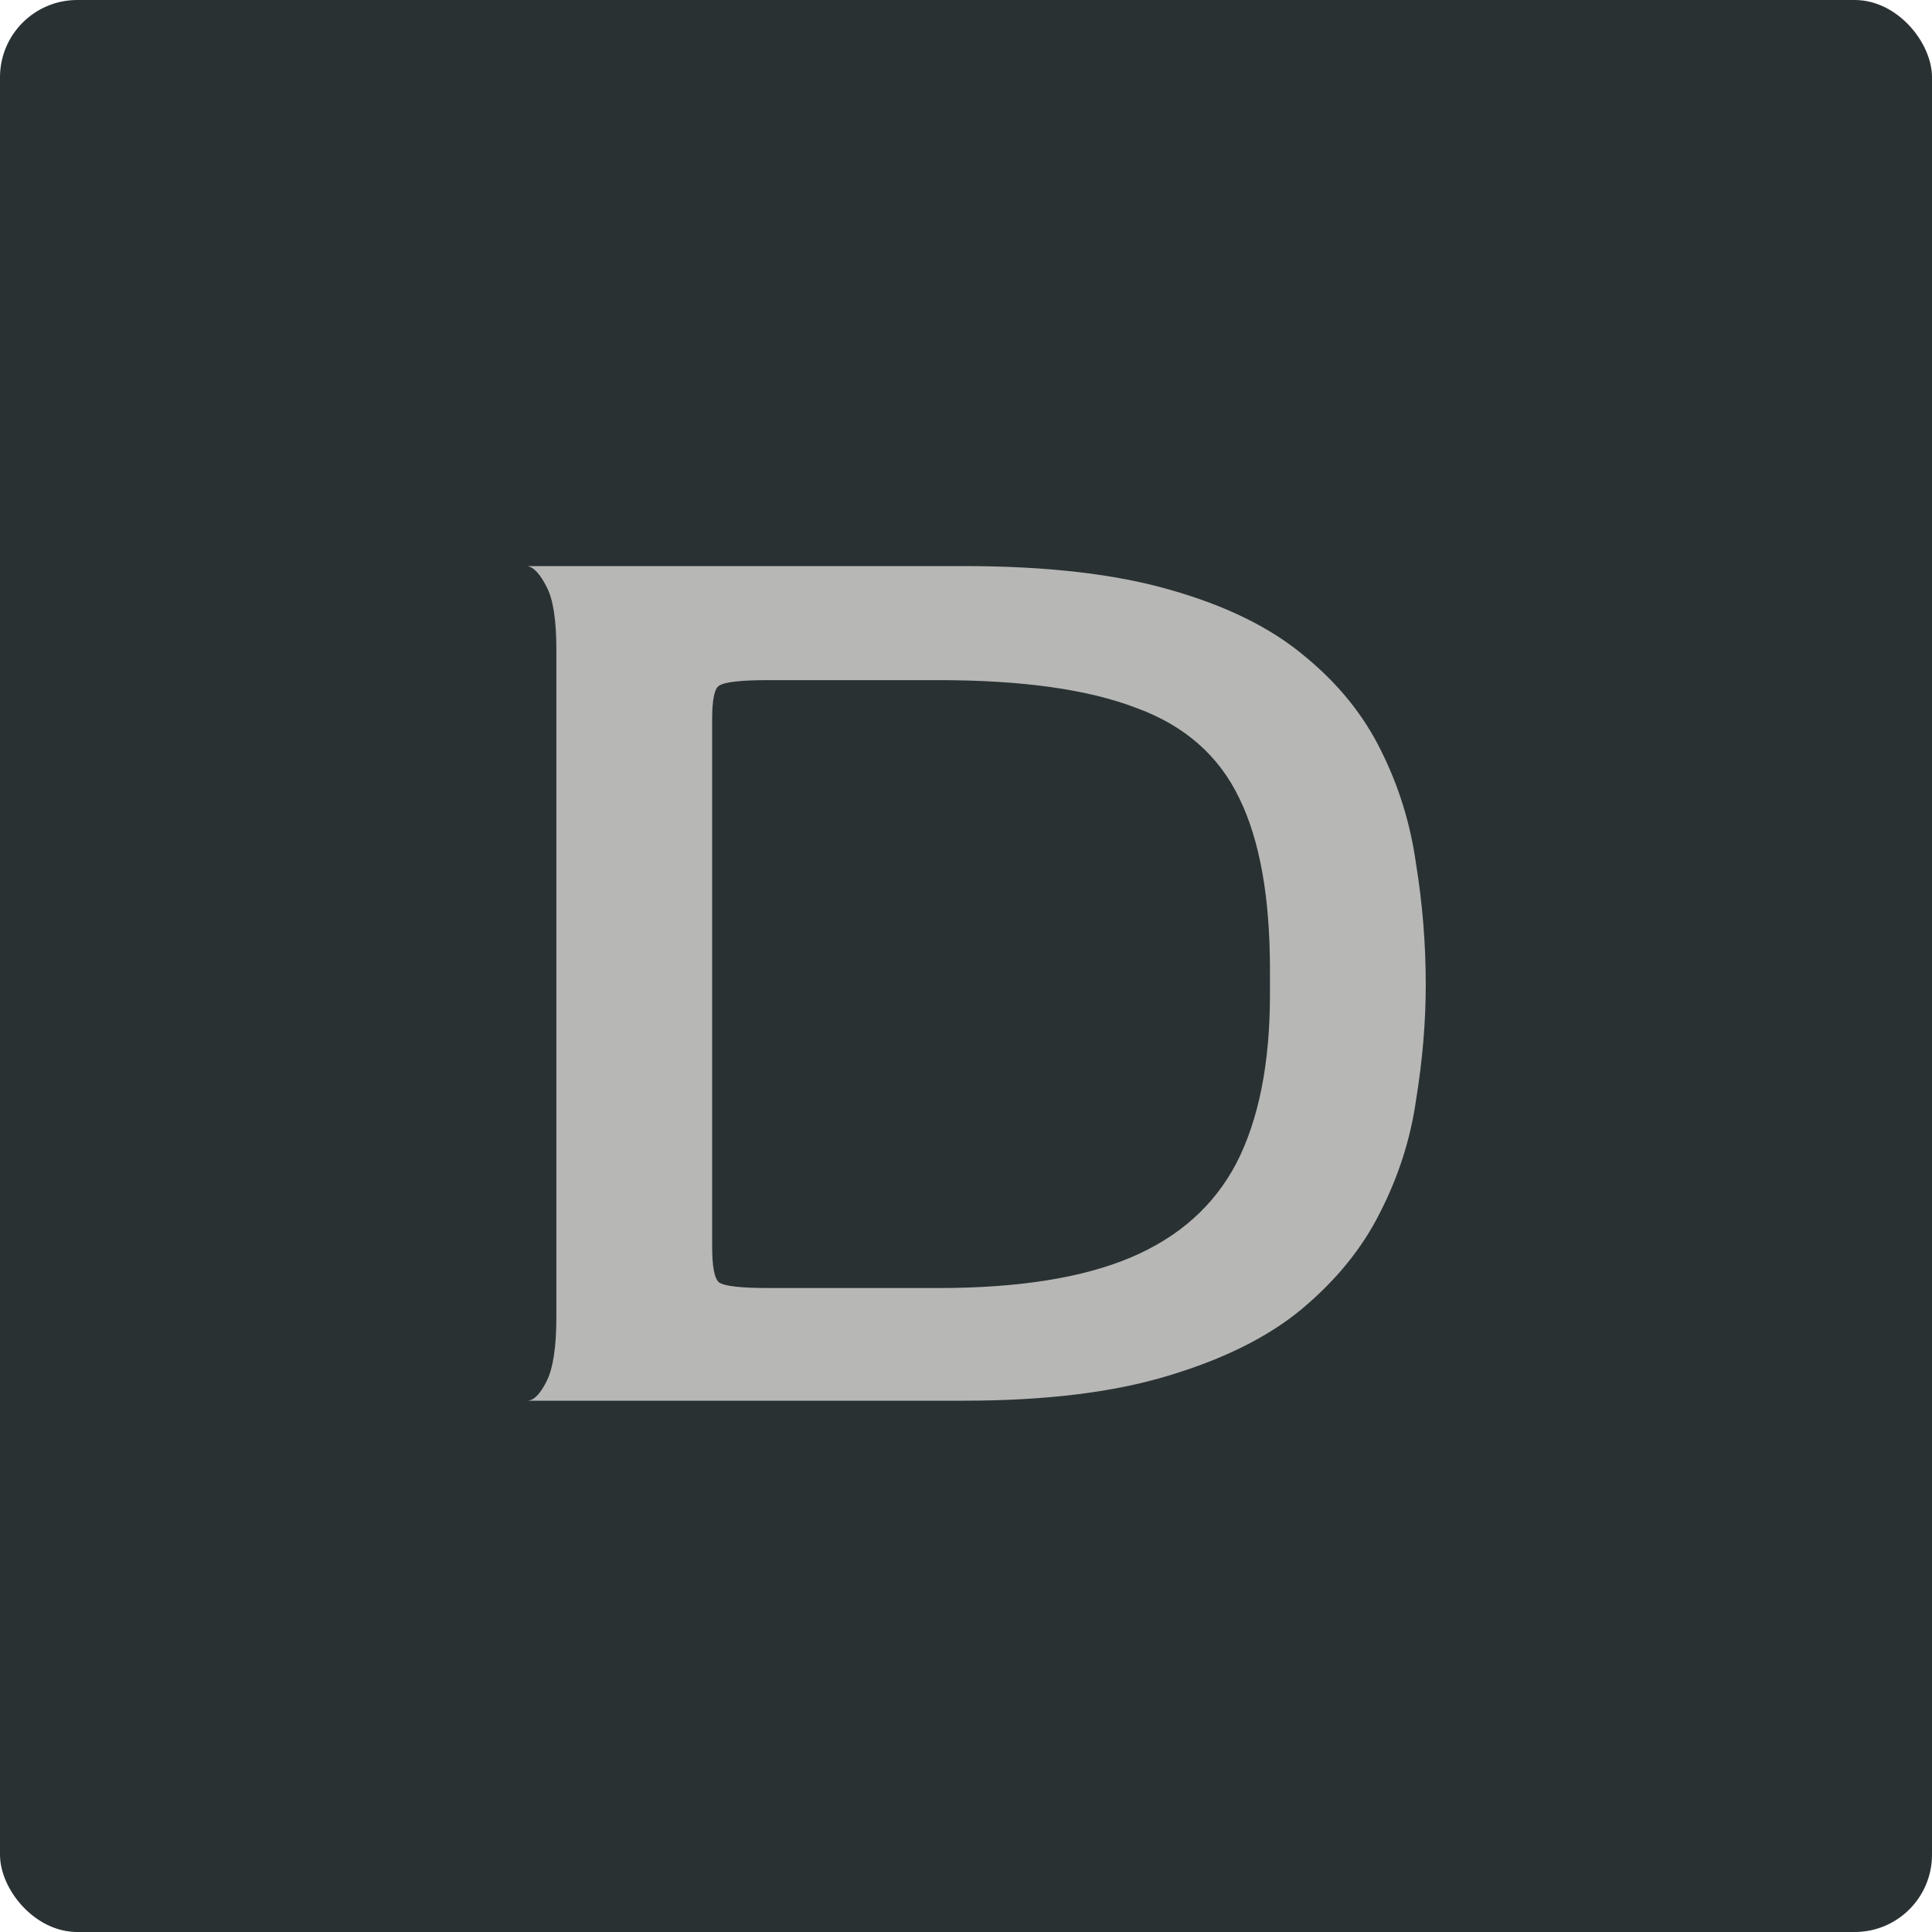 <svg width="200" height="200" viewBox="0 0 200 200" fill="none" xmlns="http://www.w3.org/2000/svg">
<rect width="200" height="200" rx="8" fill="#293133"/>
<path d="M54.57 145C55.242 145 55.914 144.328 56.586 142.984C57.258 141.64 57.594 139.432 57.594 136.36V67.24C57.594 64.168 57.258 62.008 56.586 60.76C55.914 59.416 55.242 58.696 54.57 58.6H99.786C108.33 58.6 115.434 59.416 121.098 61.048C126.858 62.68 131.466 64.936 134.922 67.816C138.474 70.696 141.162 74.008 142.986 77.752C144.81 81.4 146.01 85.288 146.586 89.416C147.258 93.544 147.594 97.72 147.594 101.944C147.594 105.784 147.258 109.768 146.586 113.896C146.01 117.928 144.762 121.816 142.842 125.56C141.018 129.208 138.33 132.52 134.778 135.496C131.322 138.376 126.714 140.68 120.954 142.408C115.29 144.136 108.234 145 99.786 145H54.57ZM79.482 133.336H97.194C105.45 133.336 112.074 132.28 117.066 130.168C122.058 128.056 125.706 124.792 128.01 120.376C130.314 115.864 131.466 110.056 131.466 102.952V100.36C131.466 92.872 130.41 86.968 128.298 82.648C126.186 78.232 122.634 75.112 117.642 73.288C112.65 71.368 105.834 70.408 97.194 70.408H79.482C76.698 70.408 75.018 70.6 74.442 70.984C73.962 71.272 73.722 72.424 73.722 74.44V129.016C73.722 131.128 73.962 132.376 74.442 132.76C75.018 133.144 76.698 133.336 79.482 133.336Z" fill="#B7B7B5"/>
</svg>
